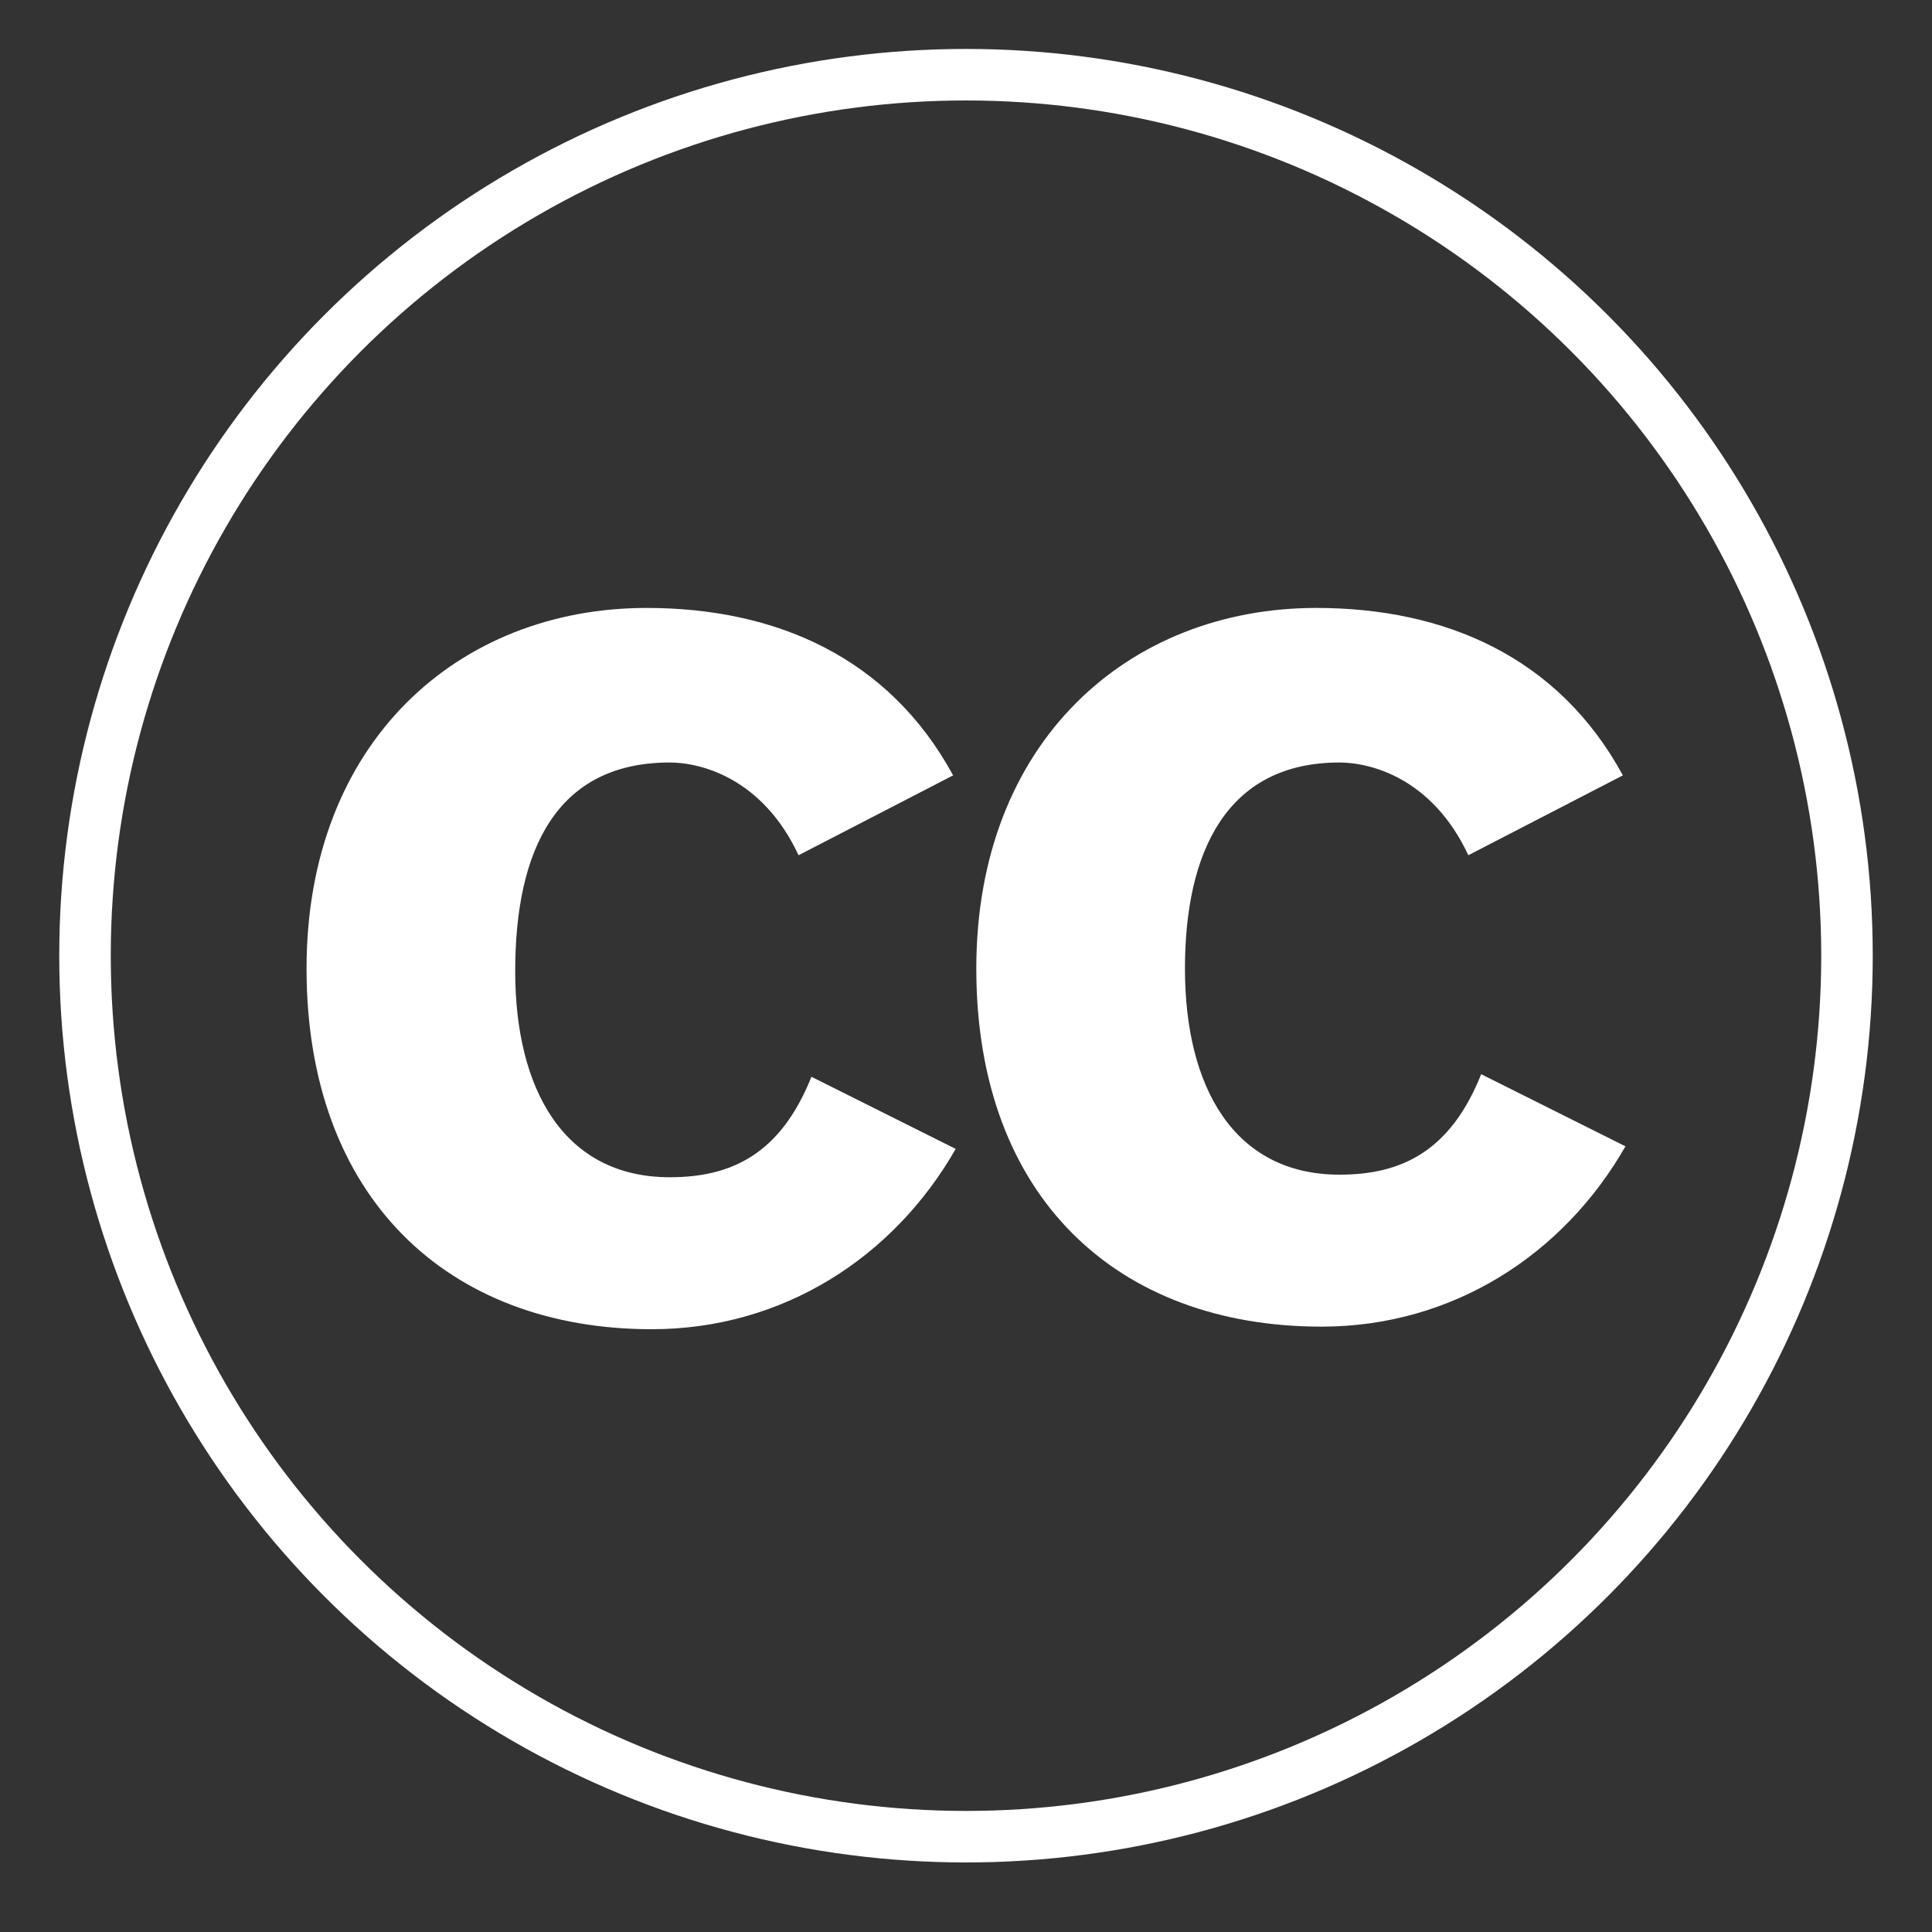 <?xml version="1.0" encoding="utf-8"?>
<!-- Generator: Adobe Illustrator 18.1.1, SVG Export Plug-In . SVG Version: 6.00 Build 0)  -->
<svg version="1.1" xmlns="http://www.w3.org/2000/svg" xmlns:xlink="http://www.w3.org/1999/xlink" x="0px" y="0px"
	 viewBox="0 0 75 75" enable-background="new 0 0 75 75" xml:space="preserve">
<rect x="0" y="0" width="75" height="75" fill="#333333" stroke="none"/>
<g id="Layer_1" display="none">
	<rect display="inline" width="75" height="75"/>
</g>
<g id="github" display="none">
	<path display="inline" fill="#FFFFFF" d="M58.4,31c-1.7-0.3-4.3-0.4-7.2-0.4c0.2-0.9,0.4-1.9,0.4-2.8c0-2.3-0.7-4.5-2-6.3
		c0.2-0.8,0.8-4-0.5-6.7c-2.3,0.2-4.4,1.5-5.4,2.4c-1-0.3-2.1-0.5-3.2-0.5h-5.6c-1.1,0-2.2,0.2-3.2,0.5c-1-0.9-3.1-2.2-5.4-2.4
		c-1.3,2.7-0.7,5.9-0.5,6.7c-1.2,1.8-2,3.9-2,6.3c0,1,0.1,1.9,0.4,2.8c-2.8,0-5.5,0.1-7.1,0.4c-0.3,0-0.4,0.3-0.4,0.6
		c0,0.2,0.2,0.4,0.5,0.4c0,0,0.1,0,0.1,0c1.7-0.3,4.4-0.4,7.3-0.4c0.1,0.3,0.2,0.5,0.3,0.8c-2.3,0.2-4.5,0.4-6,0.7
		c-0.3,0-0.4,0.3-0.4,0.6c0,0.2,0.2,0.4,0.5,0.4c0,0,0.1,0,0.1,0c1.5-0.3,3.9-0.5,6.3-0.7c1.4,2.3,3.6,4.1,6.2,4.9
		c-1.3,0.9-2.2,2.2-2.8,3.7c-0.9,0-2.1,0-2.8,0c-5.8,0-6.5-7.3-13.1-7.3c6.2,0.7,3.4,11.7,13.1,11.7c0.9,0,1.7,0,2.4,0
		c0,3,0,8.9,0,10.5c0,2.4-1.2,2.5-1.2,2.5c5,0,5-3.8,5-3.8v-10c0,0,0-1.3,1.2-1.3c0,0,0,12.1,0,12.5c0,2.4-1.2,2.5-1.2,2.5
		c4.2,0,4.9-2.6,5-3.5h0V44.9c0-0.3,0.3-0.6,0.6-0.6c0.3,0,0.6,0.3,0.6,0.6v10.9h0c0.1,0.9,0.8,3.5,5,3.5c-0.1,0-1.2-0.1-1.2-2.5
		c0-0.4,0-12.5,0-12.5c1.3,0,1.3,1.3,1.3,1.3v10c0,0,0,3.8,5,3.8c-0.1,0-1.2-0.1-1.2-2.5c0-2.1,0-12.2,0-12.2c0-2.6-1.3-4.9-3.2-6.3
		c2.6-0.8,4.8-2.6,6.2-4.9c2.4,0.2,4.8,0.4,6.3,0.7c0,0,0.1,0,0.1,0c0.2,0,0.4-0.2,0.5-0.4c0-0.3-0.1-0.5-0.4-0.6
		c-1.5-0.3-3.7-0.5-6-0.7c0.1-0.3,0.2-0.5,0.3-0.8c2.9,0,5.6,0.1,7.3,0.4c0,0,0.1,0,0.1,0c0.2,0,0.4-0.2,0.5-0.4
		C58.8,31.3,58.6,31,58.4,31z M40.7,36.1h-6.1c-3.9,0-7-3.1-7-7s3.1-7,7-7h6.1c3.9,0,7,3.1,7,7S44.6,36.1,40.7,36.1z M35,26.3v2.7
		c0,0.9-0.8,1.7-1.7,1.7c-0.9,0-1.7-0.8-1.7-1.7v-2.7c0-0.9,0.8-1.7,1.7-1.7C34.2,24.6,35,25.3,35,26.3z M44.2,26.3v2.7
		c0,0.9-0.8,1.7-1.7,1.7s-1.7-0.8-1.7-1.7v-2.7c0-0.9,0.8-1.7,1.7-1.7C43.4,24.6,44.2,25.3,44.2,26.3z"/>
</g>
<g id="css3" display="none">
	<g id="g3021" display="inline">
		<g id="g3015">
			<polygon id="polygon3962" fill="#FFFFFF" points="52.7,59.2 56.2,21.4 19,21.4 22.5,59.2 37.6,63.3 			"/>
			<polygon id="polygon3968" fill="#FFFFFF" points="49.9,56.8 52.7,24.5 37.6,24.5 37.6,60.1 37.6,60.1 			"/>
			<path id="path4016" fill="#FFFFFF" d="M26.6,18.1h5.7v-2.2H29v-2.3h3.3v-2.5h-5.7V18.1z M34.8,13.6c0.8,0.8,1.2,1.1,2.3,2.3
				c-0.7,0-2.3,0-2.3,0v2.2h5.7v-2.2l-2.3-2.3h2.3v-2.5h-5.7C34.8,11.1,34.8,12.4,34.8,13.6z M48.7,11.1h-5.8c0,0,0,1.2,0,2.5
				c0.8,0.8,1.2,1.1,2.3,2.3c-0.7,0-2.3,0-2.3,0v2.2h5.8v-2.2l-2.3-2.3h2.3V11.1z"/>
			<path id="path4169" d="M25.8,29l0.7,4.6l11.8-0.1l-11.3,4.8l0.3,4.6h16.1l-0.4,6l-5.2,1.6l-5.2-1.4l-0.3-3.6h-4.6l0.6,7.1
				l9.4,2.8l9.6-2.7l1.2-14.3H37.5l11.3-4.8l0.3-4.6L25.8,29z"/>
		</g>
	</g>
</g>
<g id="cc">
	<g>
		<path fill="#FFFFFF" d="M26,29.6c1.2,0,3.6,0.6,5,3.6l6-3.1c-2.5-4.6-6.9-6.5-11.9-6.5c-7.3,0-13.2,5.2-13.2,14
			c0,8.9,5.5,14,13.4,14c5.1,0,9.4-2.8,11.8-7l-5.6-2.8c-1.2,3-3.1,3.9-5.5,3.9c-4.1,0-6-3.4-6-8C20,33,21.6,29.6,26,29.6z"/>
		<path fill="#FFFFFF" d="M51.3,51.5c5.1,0,9.4-2.8,11.8-7l-5.6-2.8c-1.2,3-3.1,3.9-5.5,3.9c-4.1,0-6-3.4-6-8c0-4.5,1.6-8,6-8
			c1.2,0,3.6,0.6,5,3.6l6-3.1c-2.5-4.6-6.9-6.5-11.9-6.5c-7.3,0-13.2,5.2-13.2,14C37.9,46.5,43.4,51.5,51.3,51.5z"/>
		<path fill="#FFFFFF" d="M45.9,81c-0.9,0.4-1.9,0.8-2.9,1.2c1-0.1,2-0.3,3-0.5C46,81.5,45.9,81.2,45.9,81z"/>
	</g>
</g>
<g id="circle">
	<circle fill="none" stroke="#FFFFFF" stroke-width="2" cx="37.5" cy="37.1" r="34.2"/>
</g>
<g id="html5" display="none">
	<polygon id="polygon4184" display="inline" fill="#FFFFFF" points="37.6,63.9 52.9,59.6 56.3,21.5 18.9,21.5 22.3,59.6 	"/>
	<polygon display="inline" fill="#FFFFFF" points="26.9,13.5 24.8,13.5 24.8,11.1 22.4,11.1 22.4,18.2 24.8,18.2 24.8,15.9 
		26.9,15.9 26.9,18.2 29.3,18.2 29.3,11.1 26.9,11.1 26.9,13.5 	"/>
	<polygon display="inline" fill="#FFFFFF" points="30.4,13.5 32.5,13.5 32.5,18.2 34.8,18.2 34.8,13.5 36.9,13.5 36.9,11.1 
		30.4,11.1 30.4,13.5 	"/>
	<polygon display="inline" fill="#FFFFFF" points="42,13.6 40.4,11.1 38,11.1 38,18.2 40.3,18.2 40.3,14.7 41.9,17.2 42,17.2 
		43.6,14.7 43.6,18.2 46,18.2 46,11.1 43.5,11.1 	"/>
	<polygon display="inline" fill="#FFFFFF" points="49.5,15.9 49.5,11.1 47.2,11.1 47.2,18.2 52.9,18.2 52.9,15.9 	"/>
	<path id="path4309" display="inline" fill="#010101" d="M25.8,29.2h23.5L48.9,34h-18l0.5,4.7h16.9l-1.2,14.5l-9.5,2.6L28,53.2
		l-0.7-7.4H32l0.4,3.7l5.2,1.5l5.2-1.5l0.5-6H27.1L25.8,29.2z"/>
</g>
</svg>
